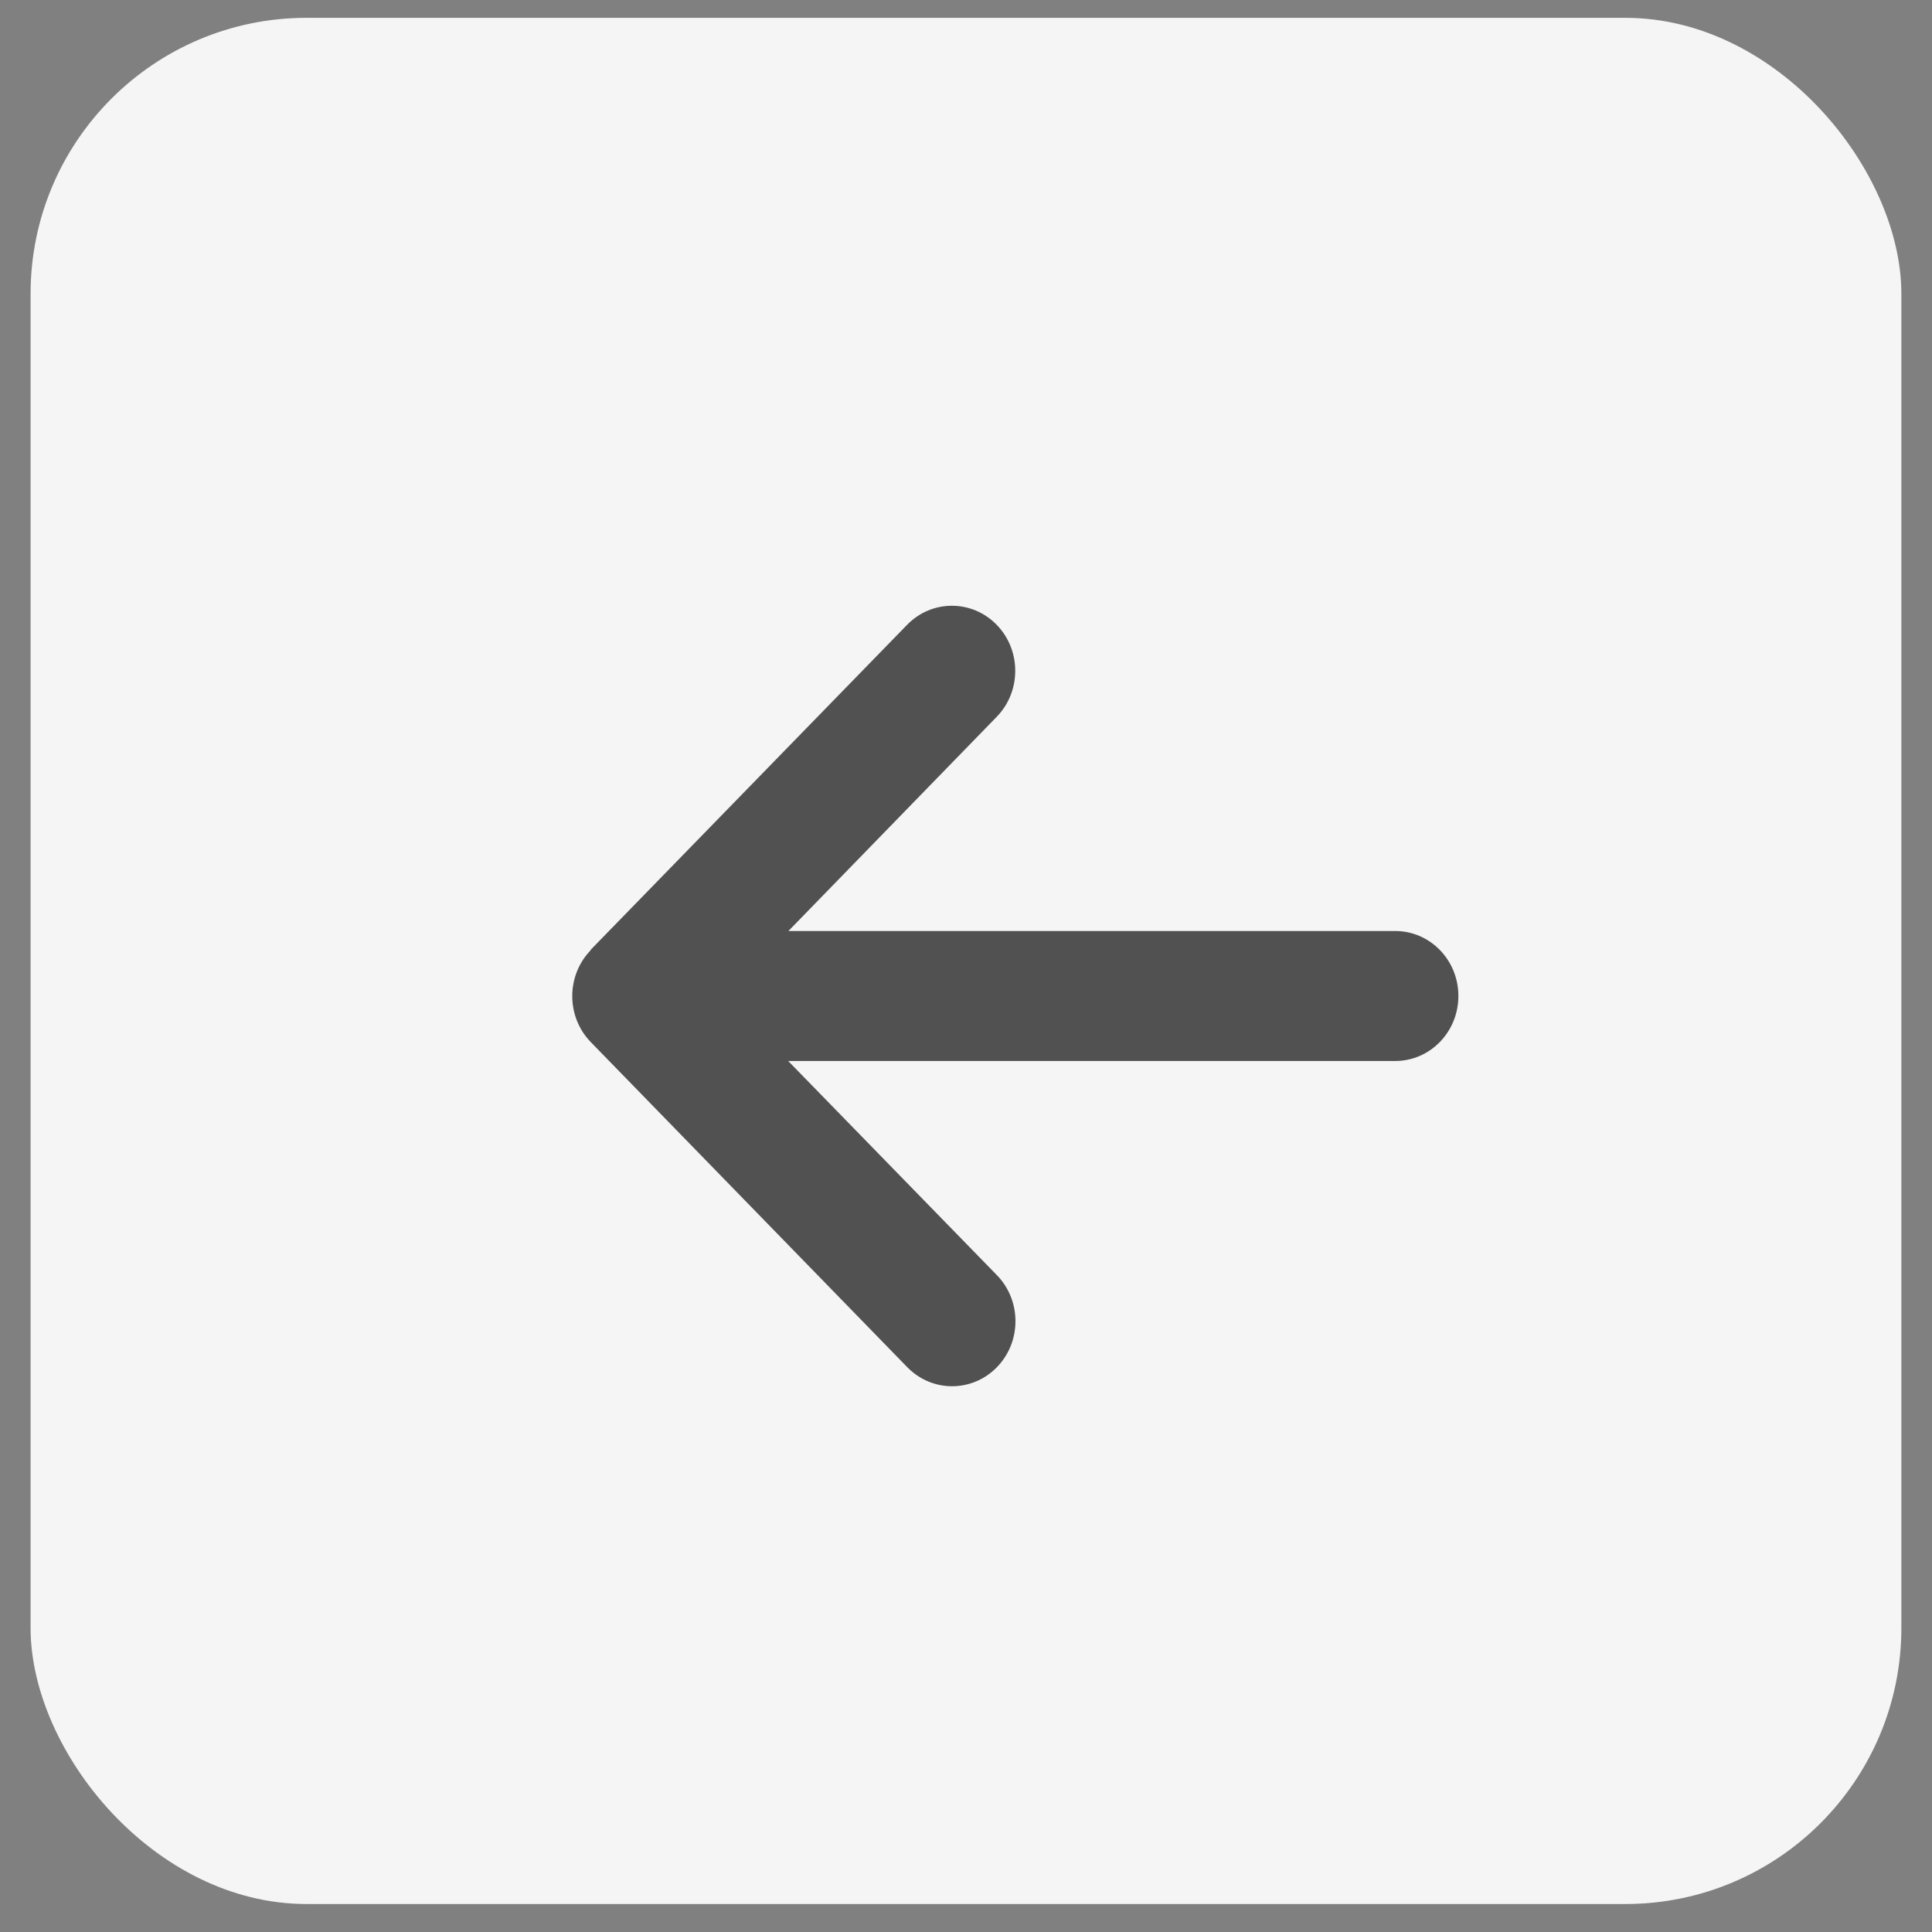 <svg width="35" height="35" viewBox="0 0 35 35" fill="none"
    xmlns="http://www.w3.org/2000/svg">
    <rect x="0" y="0" width="35" height="35" fill="#808080" stroke="none"/>
    <g clip-path="url(#clip0_455_2046)">
        <rect x="0.554" y="0.323" width="33.891" height="34.17" rx="5" fill="#F5F5F5"/>
        <path d="M10.703 17.212C10.255 17.672 10.255 18.419 10.703 18.879L16.436 24.768C16.884 25.228 17.612 25.228 18.06 24.768C18.508 24.308 18.508 23.561 18.06 23.101L14.279 19.221H25.274C25.908 19.221 26.42 18.695 26.42 18.043C26.42 17.392 25.908 16.866 25.274 16.866H14.283L18.056 12.986C18.504 12.526 18.504 11.779 18.056 11.319C17.608 10.859 16.881 10.859 16.433 11.319L10.699 17.208L10.703 17.212Z" fill="#515151"/>
    </g>
    <defs>
        <clipPath id="clip0_455_2046">
            <rect width="35" height="35" fill="white"/>
        </clipPath>
    </defs>
</svg>
